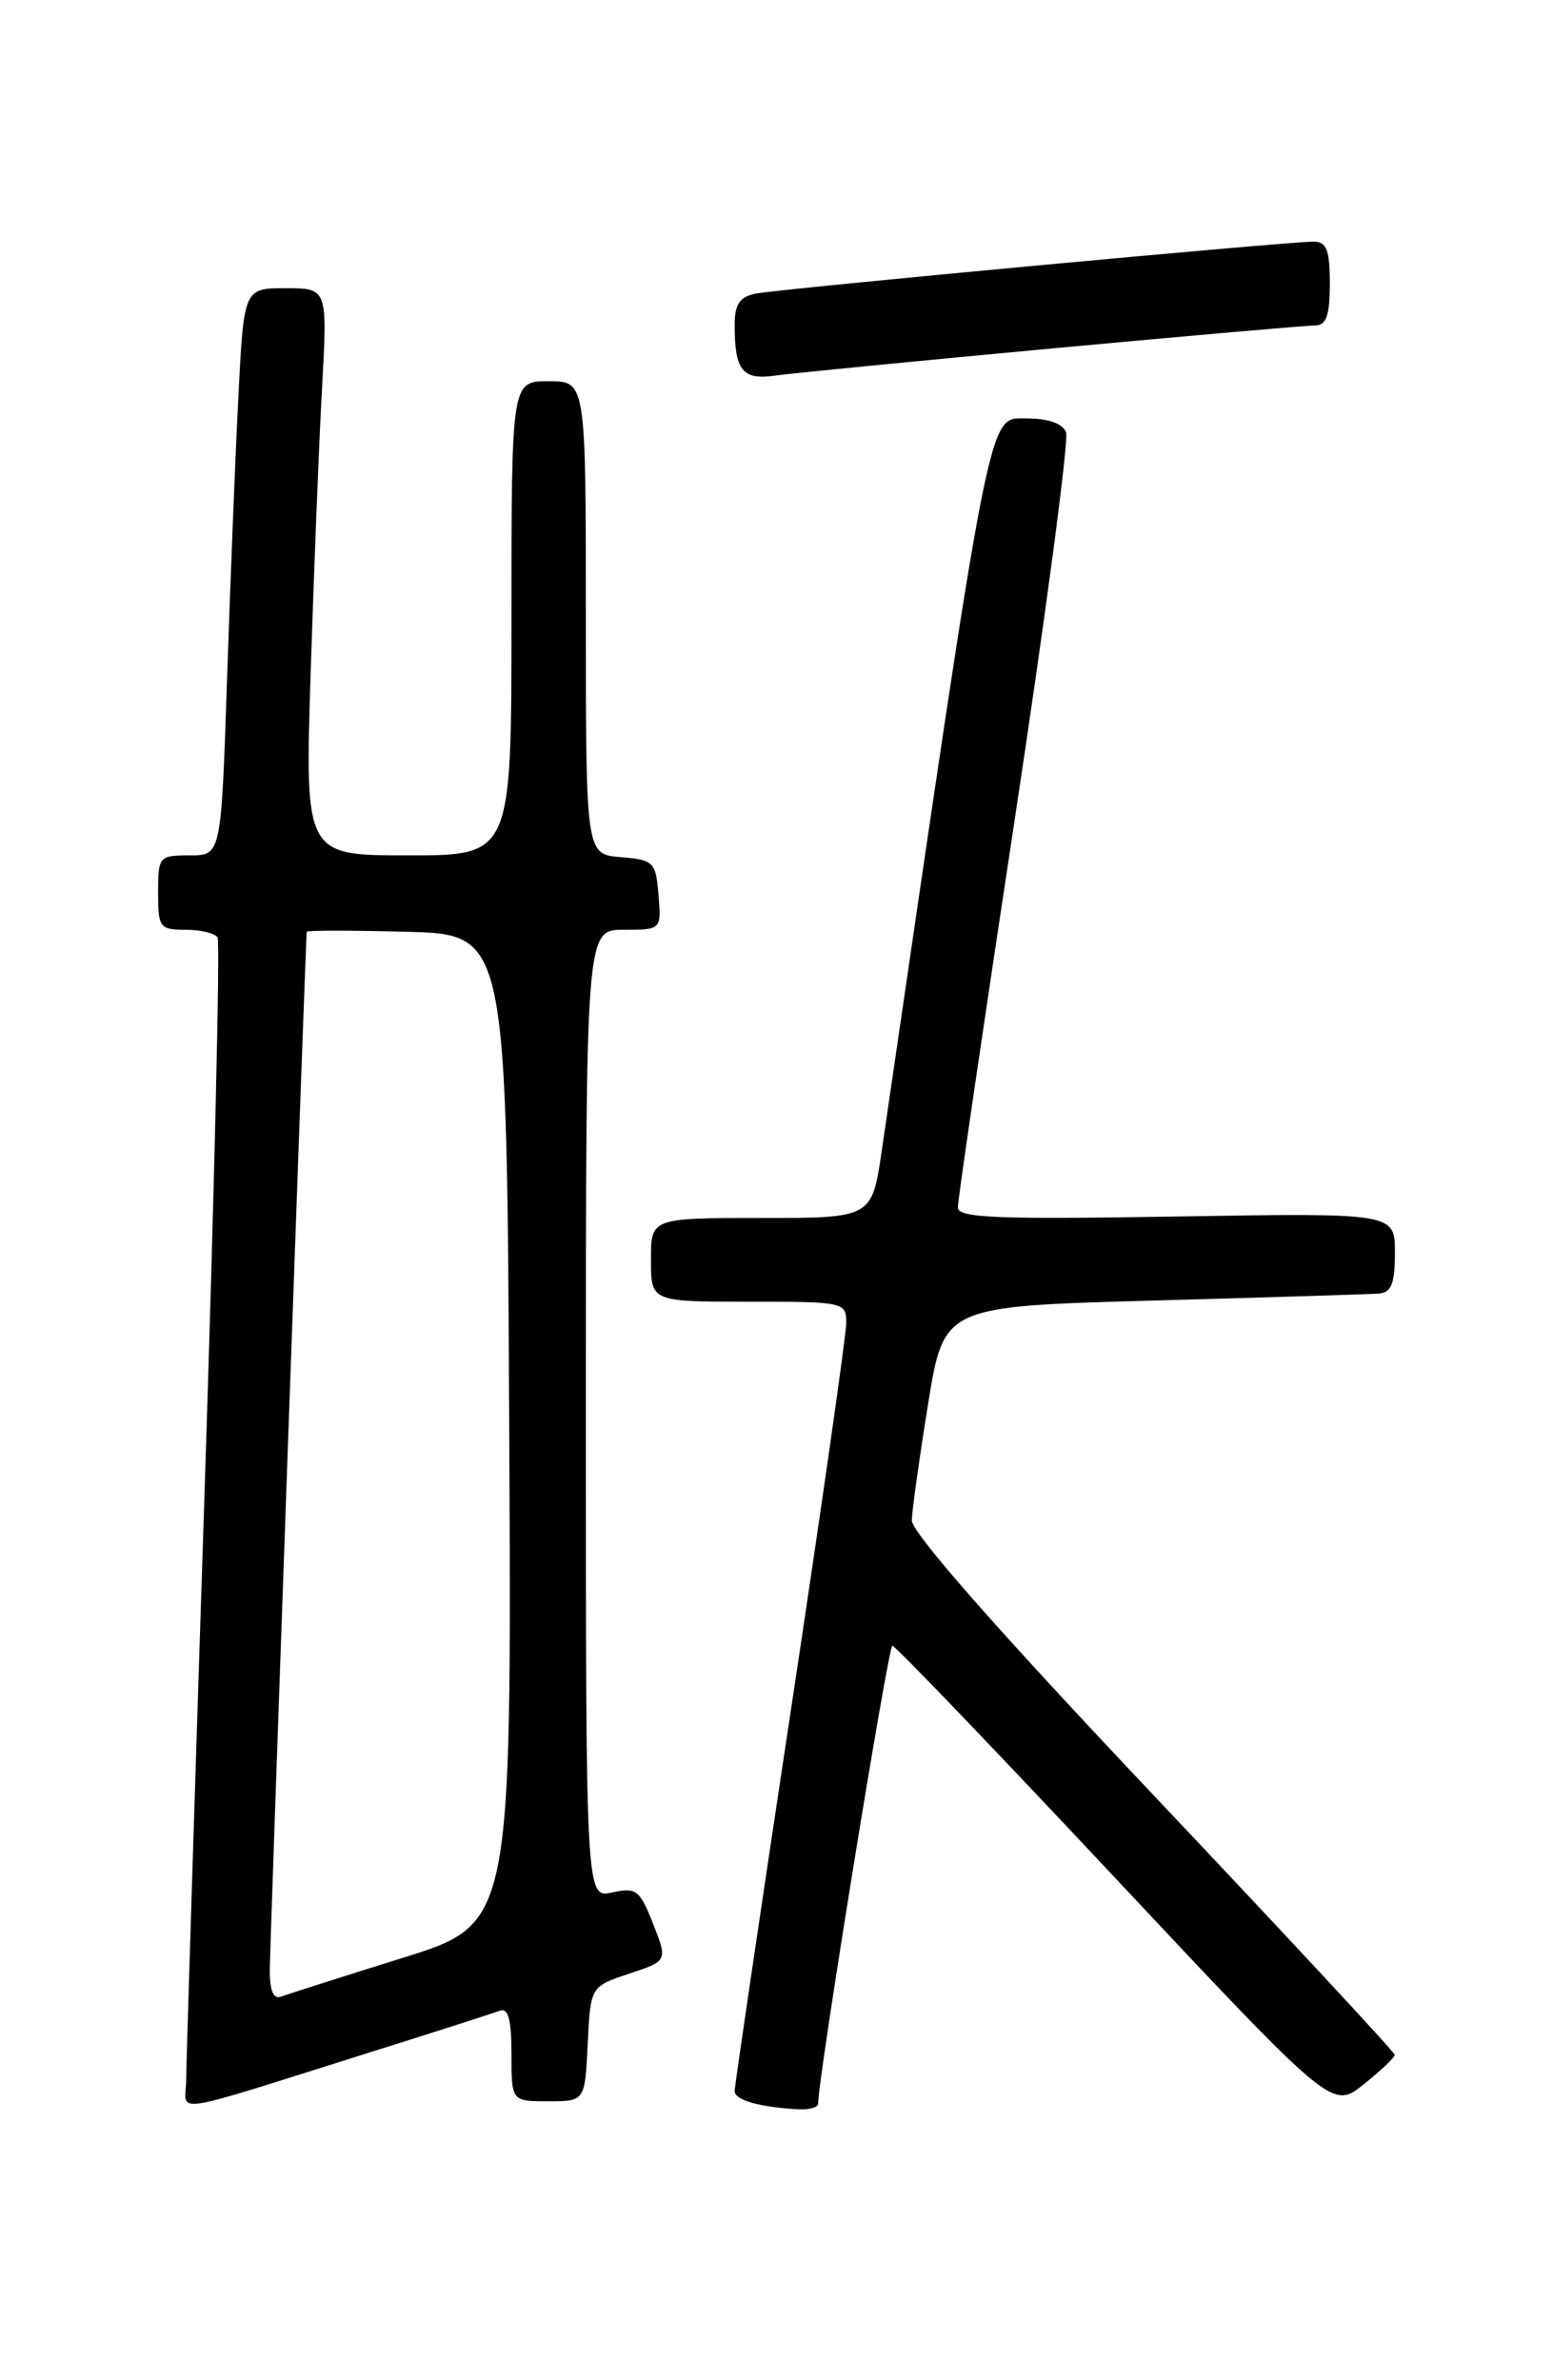<?xml version="1.0" encoding="UTF-8" standalone="no"?>
<!DOCTYPE svg PUBLIC "-//W3C//DTD SVG 1.1//EN" "http://www.w3.org/Graphics/SVG/1.1/DTD/svg11.dtd" >
<svg xmlns="http://www.w3.org/2000/svg" xmlns:xlink="http://www.w3.org/1999/xlink" version="1.1" viewBox="0 0 167 256">
 <g >
 <path fill="currentColor"
d=" M 40.50 220.51 C 47.10 218.44 53.06 216.52 53.75 216.26 C 54.65 215.92 55.00 217.22 55.00 220.89 C 55.00 226.00 55.00 226.00 58.95 226.00 C 62.90 226.00 62.90 226.00 63.20 219.83 C 63.50 213.66 63.50 213.66 67.65 212.28 C 71.80 210.90 71.80 210.90 70.23 206.91 C 68.80 203.27 68.41 202.97 65.83 203.54 C 63.00 204.16 63.00 204.16 63.00 152.08 C 63.00 100.00 63.00 100.00 67.06 100.00 C 71.12 100.00 71.12 100.00 70.81 96.25 C 70.52 92.70 70.30 92.48 66.75 92.19 C 63.00 91.88 63.00 91.88 63.00 66.44 C 63.00 41.00 63.00 41.00 59.00 41.00 C 55.00 41.00 55.00 41.00 55.00 66.50 C 55.00 92.00 55.00 92.00 43.89 92.00 C 32.78 92.00 32.78 92.00 33.41 72.25 C 33.76 61.39 34.30 47.66 34.63 41.75 C 35.22 31.00 35.22 31.00 30.72 31.00 C 26.22 31.00 26.22 31.00 25.63 42.75 C 25.30 49.21 24.75 62.94 24.41 73.25 C 23.78 92.00 23.78 92.00 20.39 92.00 C 17.10 92.00 17.00 92.12 17.00 96.00 C 17.00 99.76 17.18 100.00 19.94 100.00 C 21.56 100.00 23.11 100.37 23.40 100.83 C 23.68 101.29 23.04 128.40 21.98 161.08 C 20.91 193.76 20.03 221.94 20.02 223.70 C 20.00 227.37 17.43 227.77 40.50 220.51 Z  M 87.98 226.25 C 87.92 223.83 95.51 177.00 95.96 177.00 C 96.26 177.00 107.03 188.22 119.88 201.94 C 143.26 226.88 143.26 226.88 146.63 224.19 C 148.48 222.71 149.99 221.28 149.98 221.00 C 149.97 220.72 138.27 208.13 123.98 193.01 C 107.20 175.26 98.02 164.81 98.05 163.51 C 98.08 162.41 98.87 156.78 99.80 151.00 C 101.50 140.50 101.50 140.50 124.00 139.88 C 136.38 139.54 147.29 139.20 148.25 139.13 C 149.62 139.03 150.00 138.08 150.00 134.73 C 150.00 130.45 150.00 130.45 126.50 130.84 C 107.11 131.16 103.00 130.99 103.00 129.87 C 102.99 129.11 105.74 110.39 109.10 88.25 C 112.46 66.11 114.95 47.32 114.64 46.50 C 114.27 45.53 112.72 45.00 110.28 45.00 C 106.22 45.00 106.64 42.87 94.82 123.75 C 93.76 131.00 93.76 131.00 81.88 131.00 C 70.00 131.00 70.00 131.00 70.00 135.50 C 70.00 140.00 70.00 140.00 80.50 140.00 C 90.77 140.00 91.00 140.05 91.00 142.29 C 91.00 143.54 88.30 162.43 85.00 184.25 C 81.70 206.08 79.00 224.37 79.00 224.90 C 79.00 225.86 81.56 226.61 85.75 226.86 C 86.99 226.94 87.99 226.66 87.98 226.25 Z  M 113.19 37.47 C 127.87 36.11 140.58 35.00 141.44 35.00 C 142.62 35.00 143.00 33.91 143.00 30.50 C 143.00 26.88 142.66 26.00 141.25 25.99 C 138.44 25.98 83.72 31.08 81.25 31.58 C 79.54 31.93 79.00 32.73 79.00 34.94 C 79.00 39.85 79.83 40.89 83.33 40.40 C 85.07 40.15 98.51 38.84 113.19 37.47 Z  M 29.01 211.86 C 29.02 209.49 32.81 103.02 32.98 100.22 C 32.99 100.06 37.84 100.06 43.75 100.22 C 54.50 100.50 54.50 100.50 54.76 153.71 C 55.02 206.93 55.02 206.93 43.26 210.59 C 36.79 212.61 30.94 214.48 30.25 214.74 C 29.40 215.06 29.00 214.13 29.01 211.86 Z "/>
</g>
</svg>